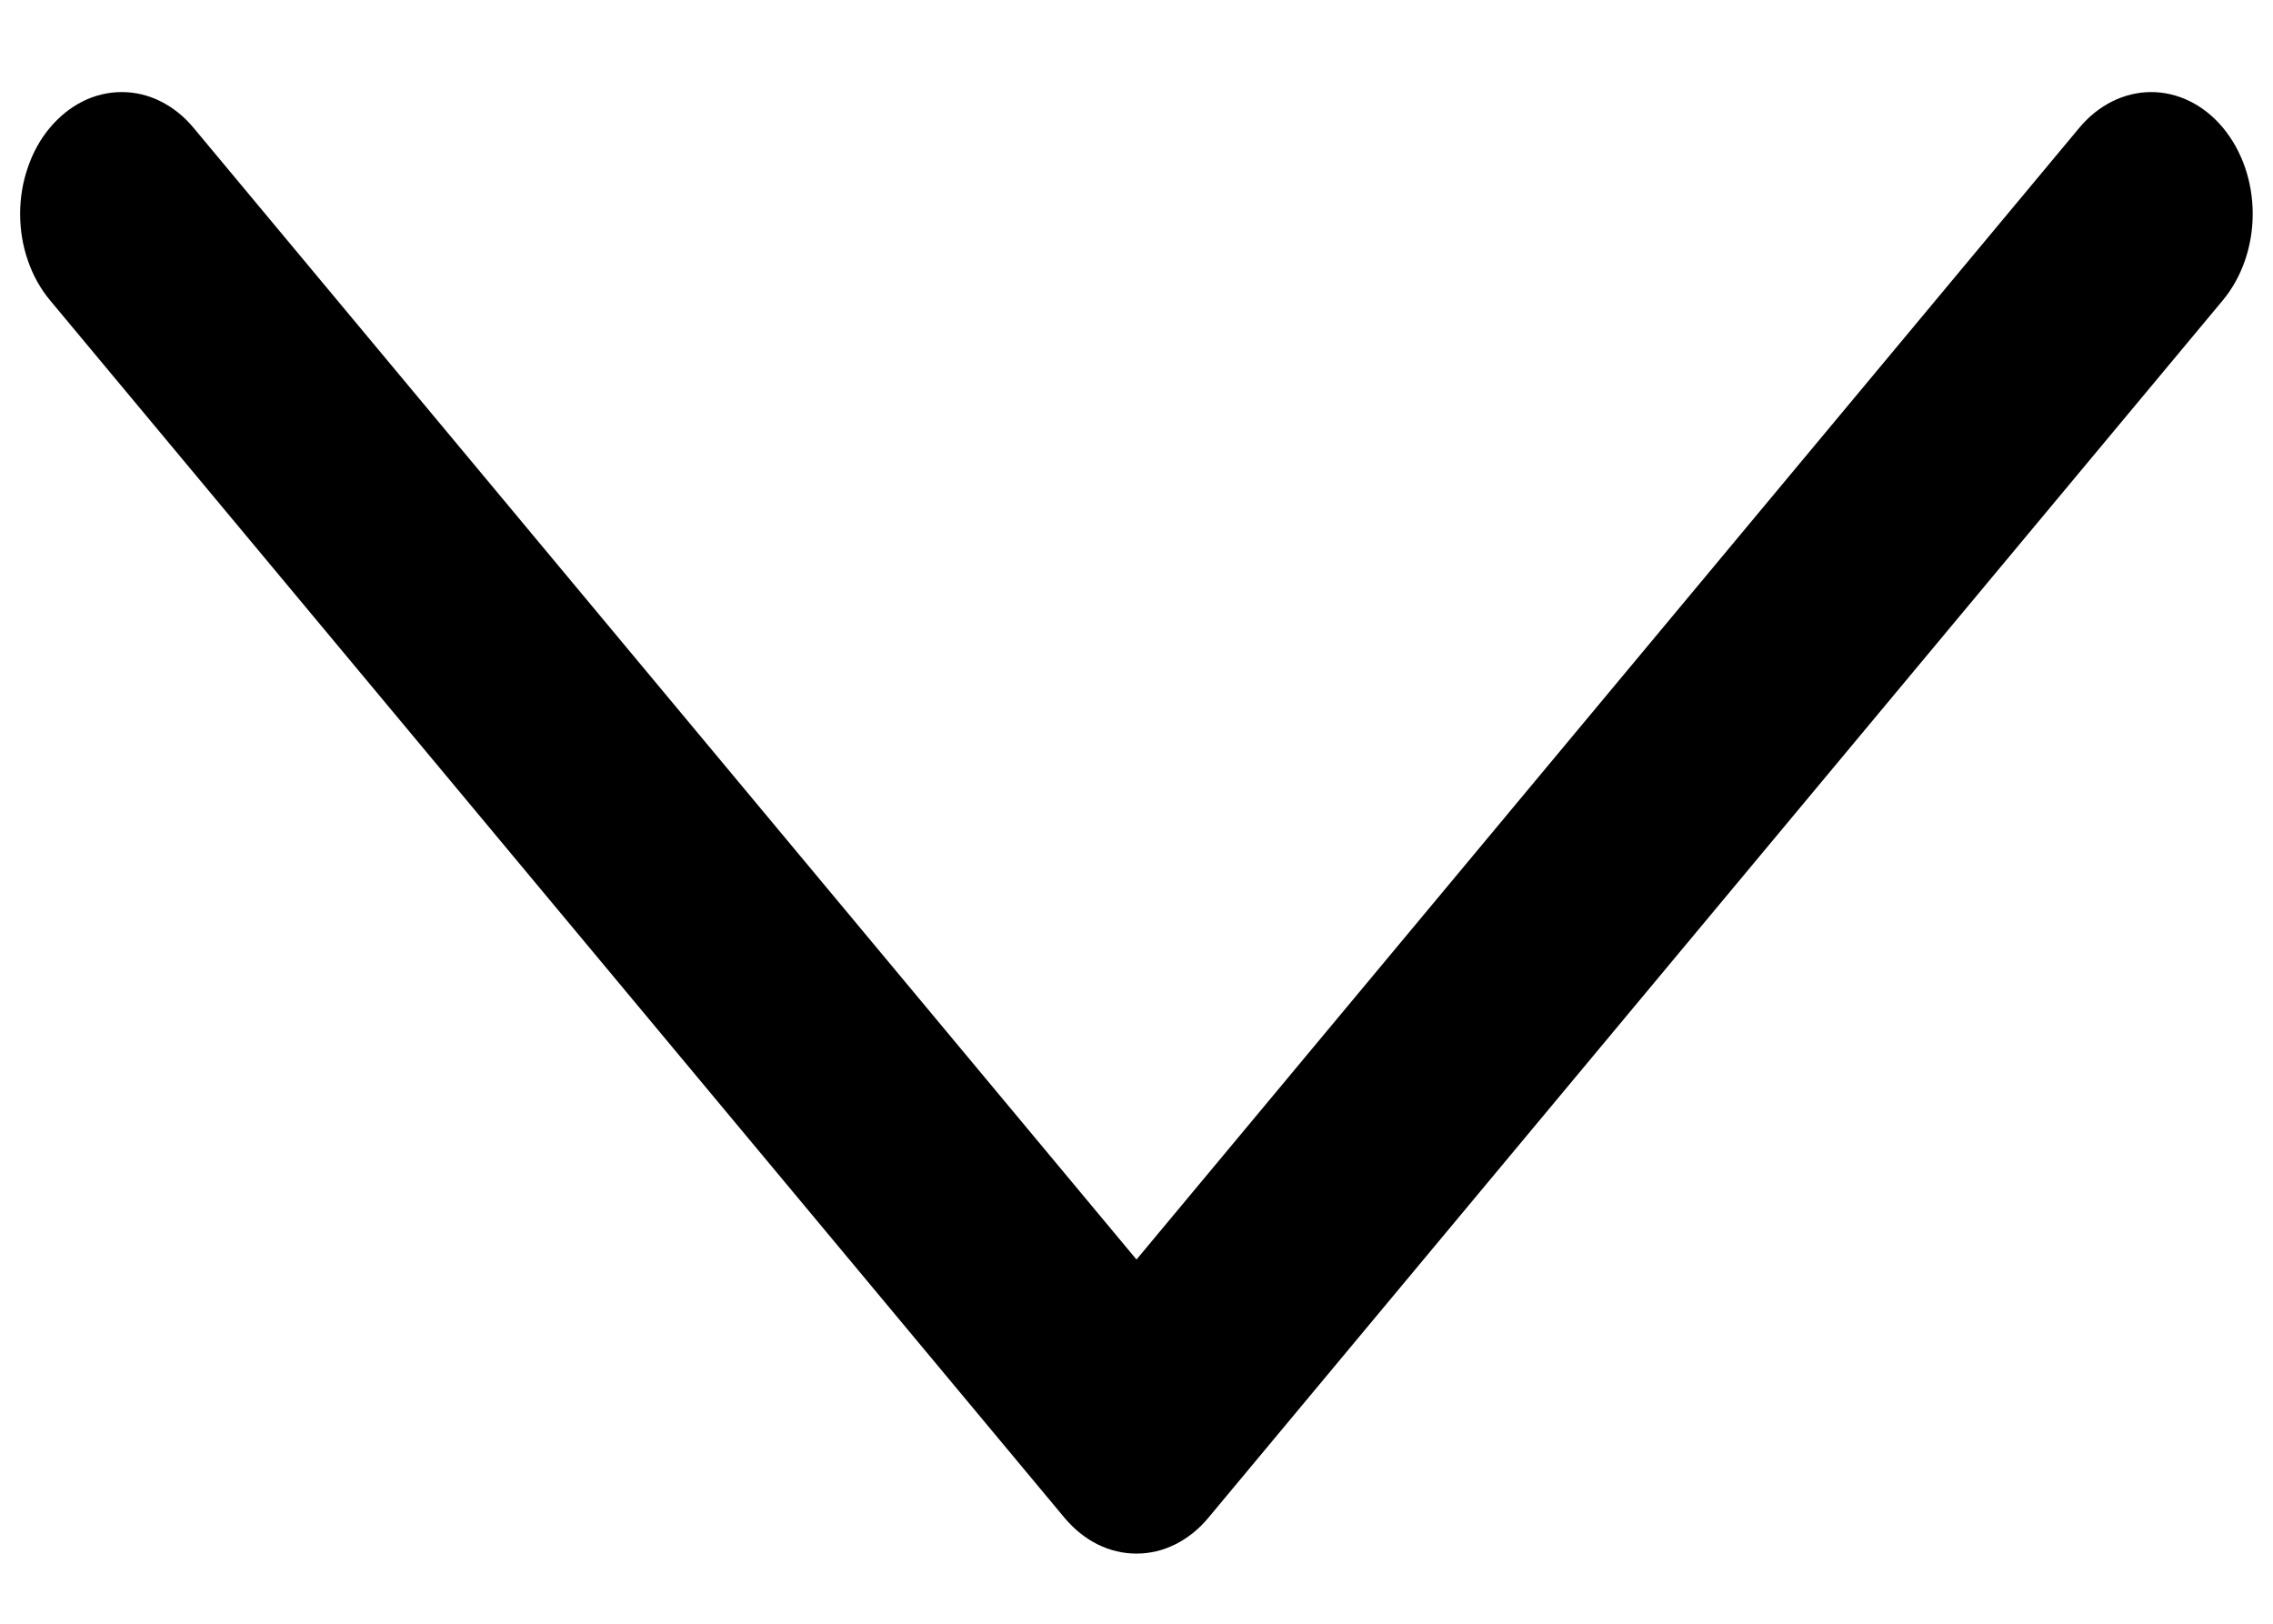 <svg width="14" height="10" viewBox="0 0 14 10" fill="none" xmlns="http://www.w3.org/2000/svg">
<path d="M0.307 1.848L6.557 9.348C6.616 9.418 6.684 9.473 6.76 9.511C6.836 9.549 6.918 9.568 7 9.568C7.082 9.568 7.163 9.549 7.239 9.511C7.315 9.473 7.384 9.418 7.442 9.348L13.692 1.848C13.809 1.707 13.875 1.516 13.875 1.317C13.875 1.118 13.809 0.928 13.692 0.787C13.575 0.646 13.415 0.567 13.25 0.567C13.084 0.567 12.925 0.646 12.807 0.787L7 7.757L1.192 0.787C1.134 0.717 1.065 0.662 0.989 0.624C0.913 0.586 0.832 0.567 0.75 0.567C0.668 0.567 0.586 0.586 0.51 0.624C0.434 0.662 0.366 0.717 0.307 0.787C0.249 0.856 0.203 0.939 0.172 1.03C0.14 1.121 0.124 1.219 0.124 1.317C0.124 1.416 0.14 1.514 0.172 1.605C0.203 1.696 0.249 1.778 0.307 1.848Z" fill="black"/>
</svg>
